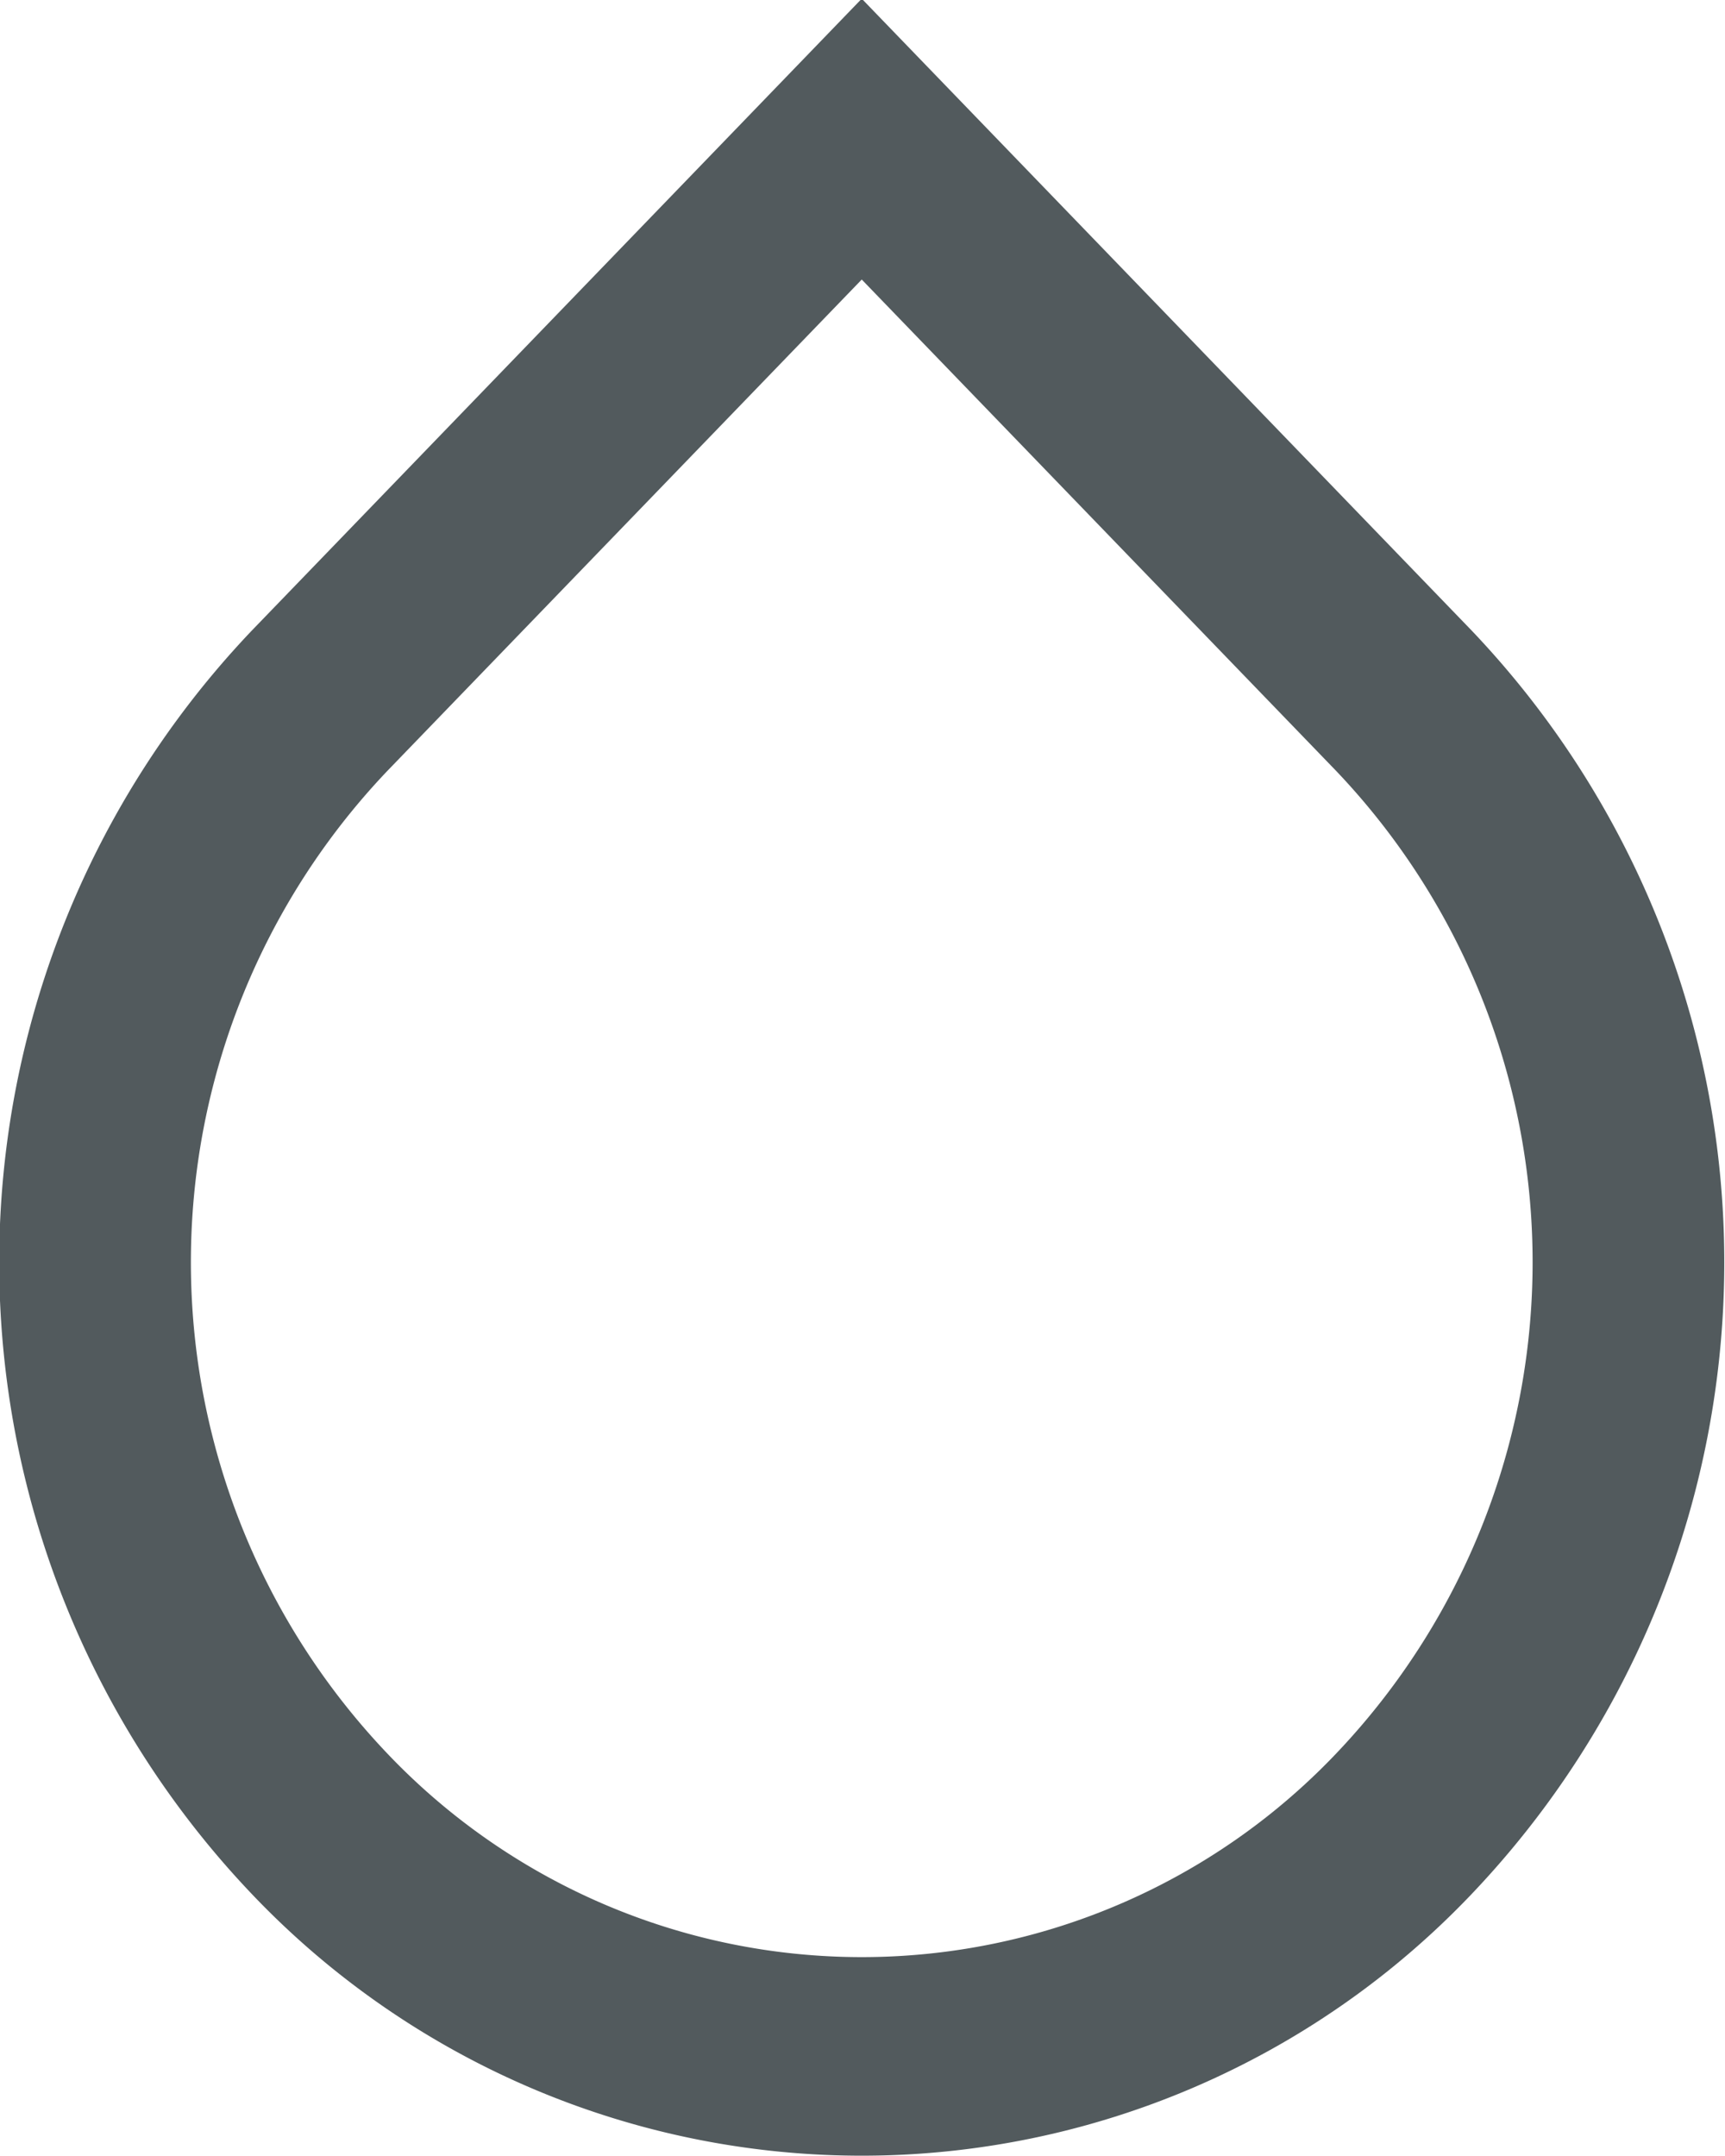 <svg xmlns="http://www.w3.org/2000/svg" width="16" height="20" viewBox="0 0 16 20">
<defs>
    <style>
      .cls-1 {
        fill: #525a5d;
        fill-rule: evenodd;
      }
    </style>
  </defs>
  <path class="cls-1" d="M391.65,458.849l-5.657-5.861-5.657,5.861a8.5,8.5,0,0,0,0,11.721,7.806,7.806,0,0,0,11.314,0A8.5,8.5,0,0,0,391.65,458.849Zm-10.057,10.418a6.611,6.611,0,0,1,0-9.116l4.4-4.558,4.4,4.558a6.611,6.611,0,0,1,0,9.116A6.071,6.071,0,0,1,381.593,469.267Z" transform="translate(-378 -453)"/>
</svg>
